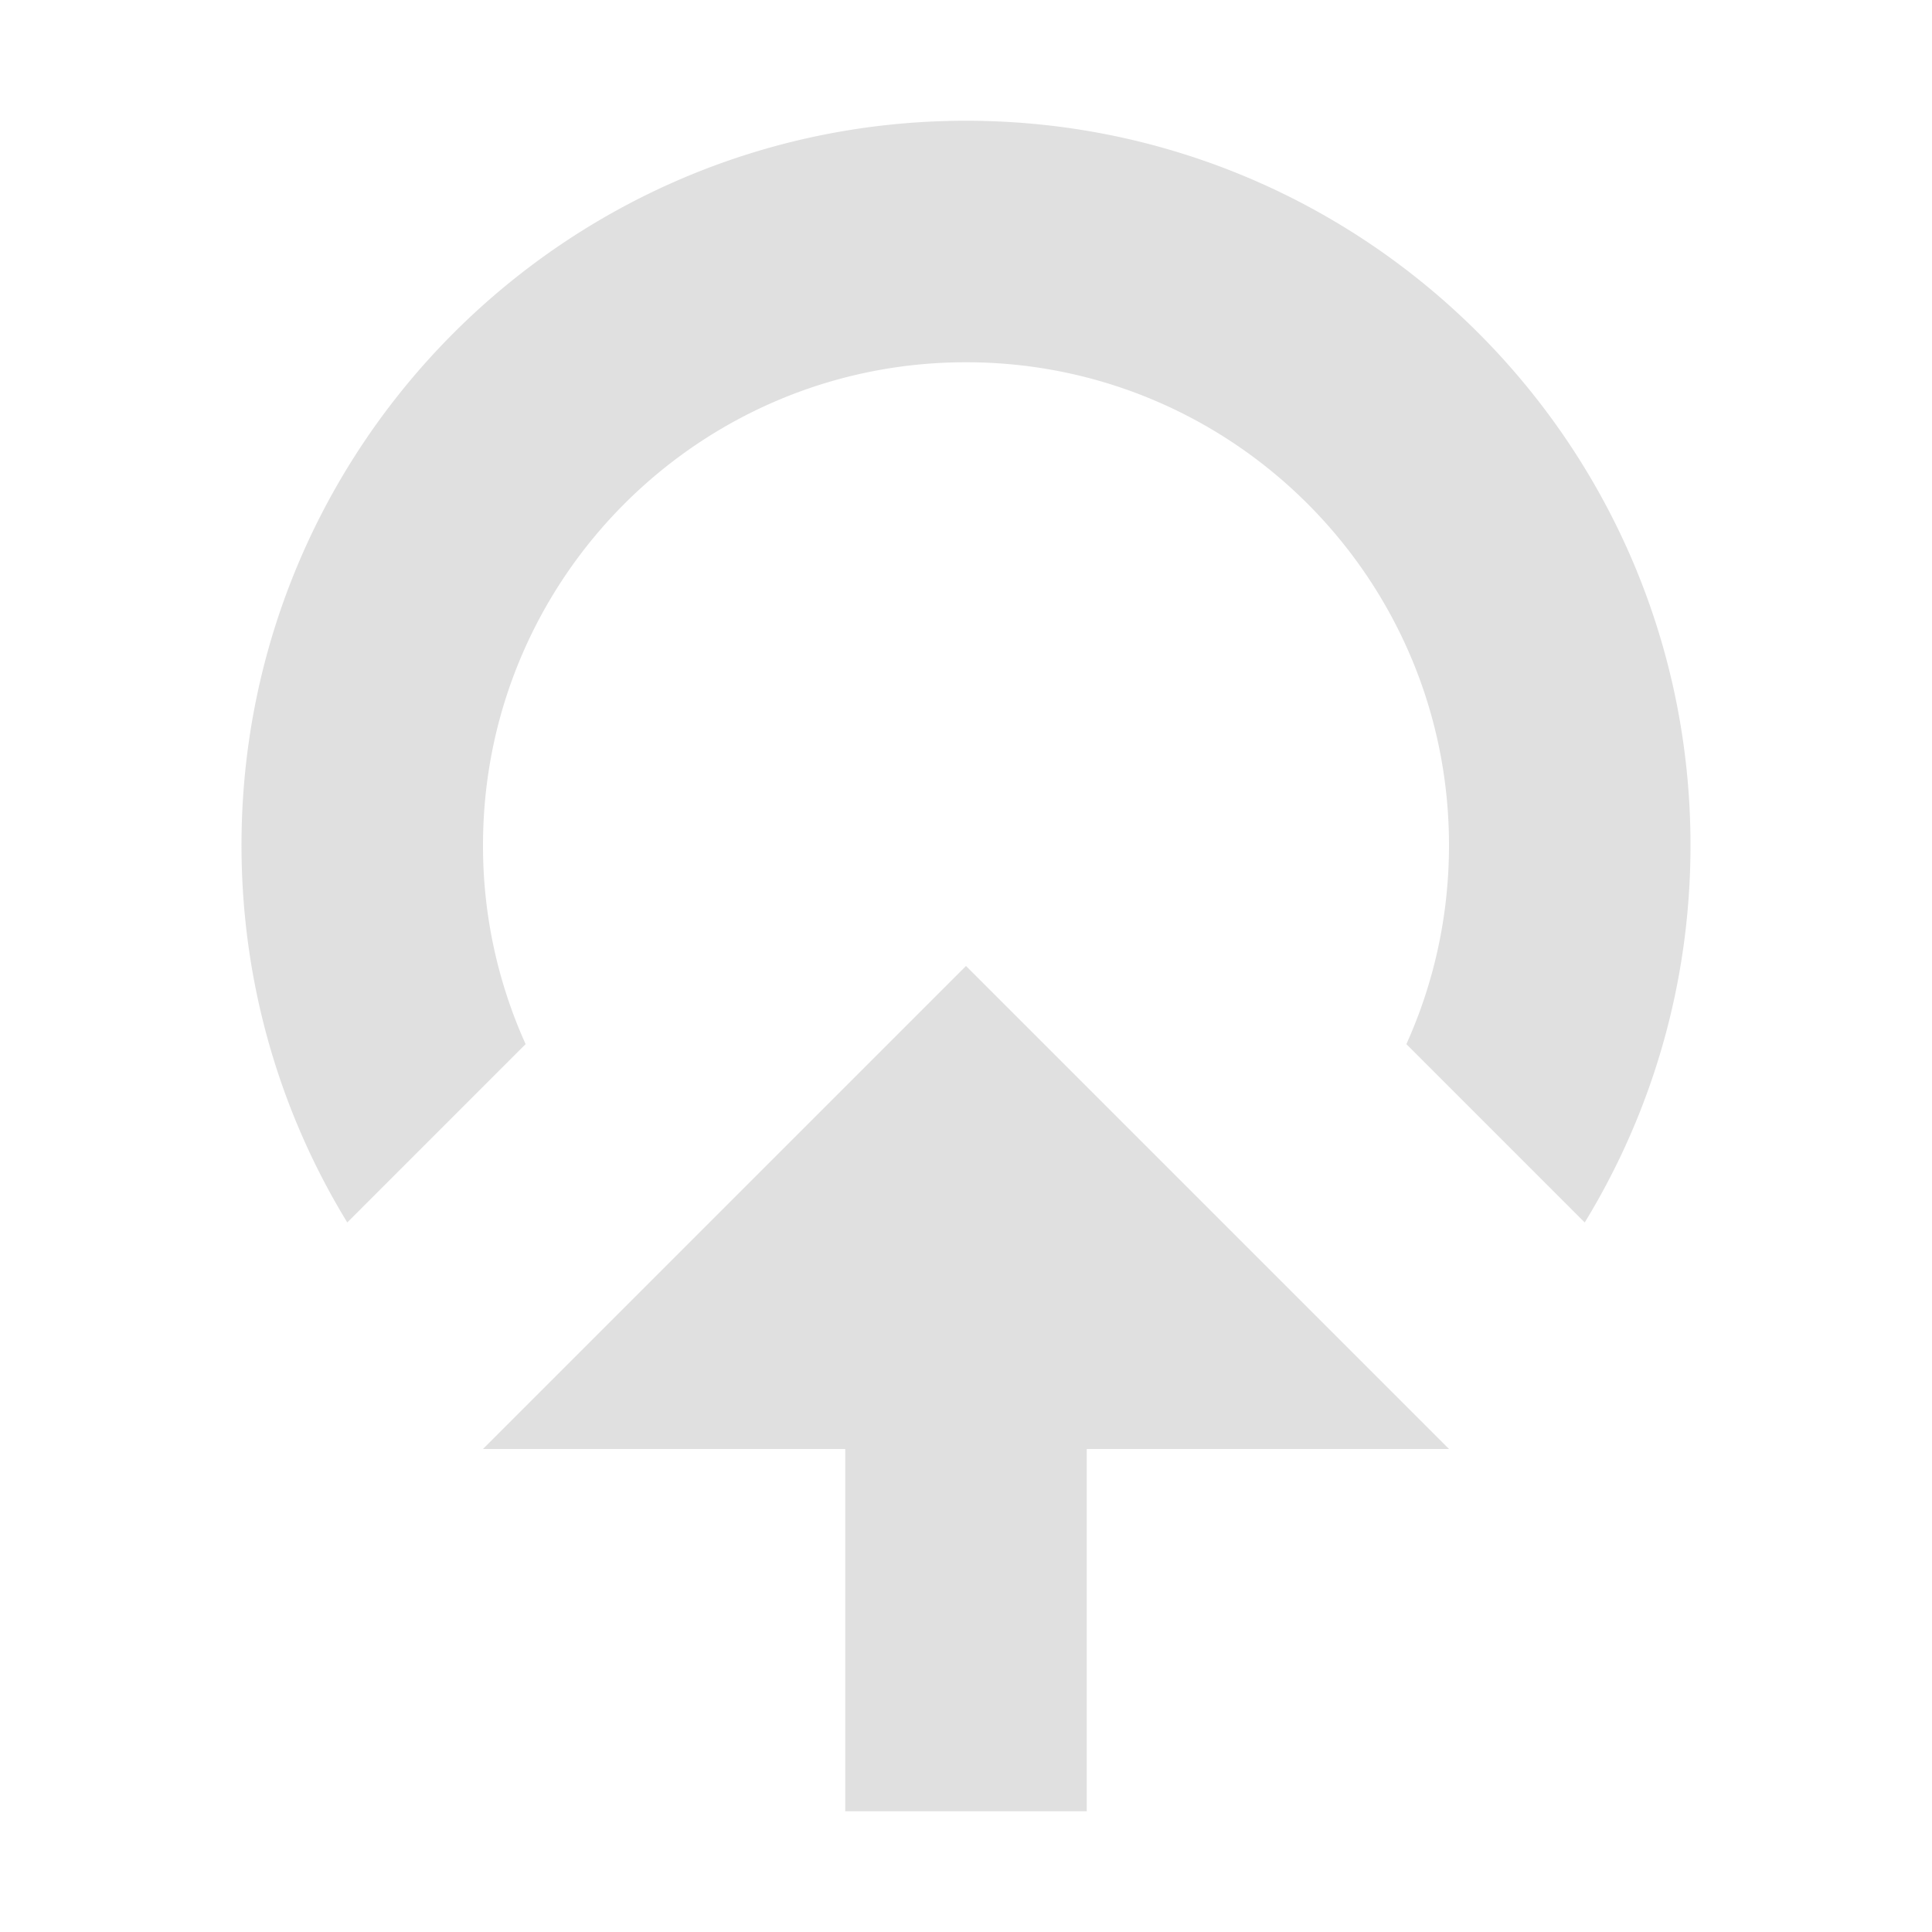 <svg xmlns="http://www.w3.org/2000/svg" width="16" height="16" fill="none"><path fill="#E0E0E0" d="M4 7c0-2.209 1.791-4 4-4 2.209 0 4 1.791 4 4 0 .587-.126 1.144-.353 1.647l1.477 1.477C13.68 9.214 14 8.144 14 7c0-3.314-2.686-6-6-6S2 3.686 2 7c0 1.144.32 2.214.876 3.124l1.477-1.477A3.986 3.986 0 0 1 4 7Z"/><path fill="#E0E0E0" d="m8 8 4 4H9v3H7v-3H4l4-4Z"/></svg>